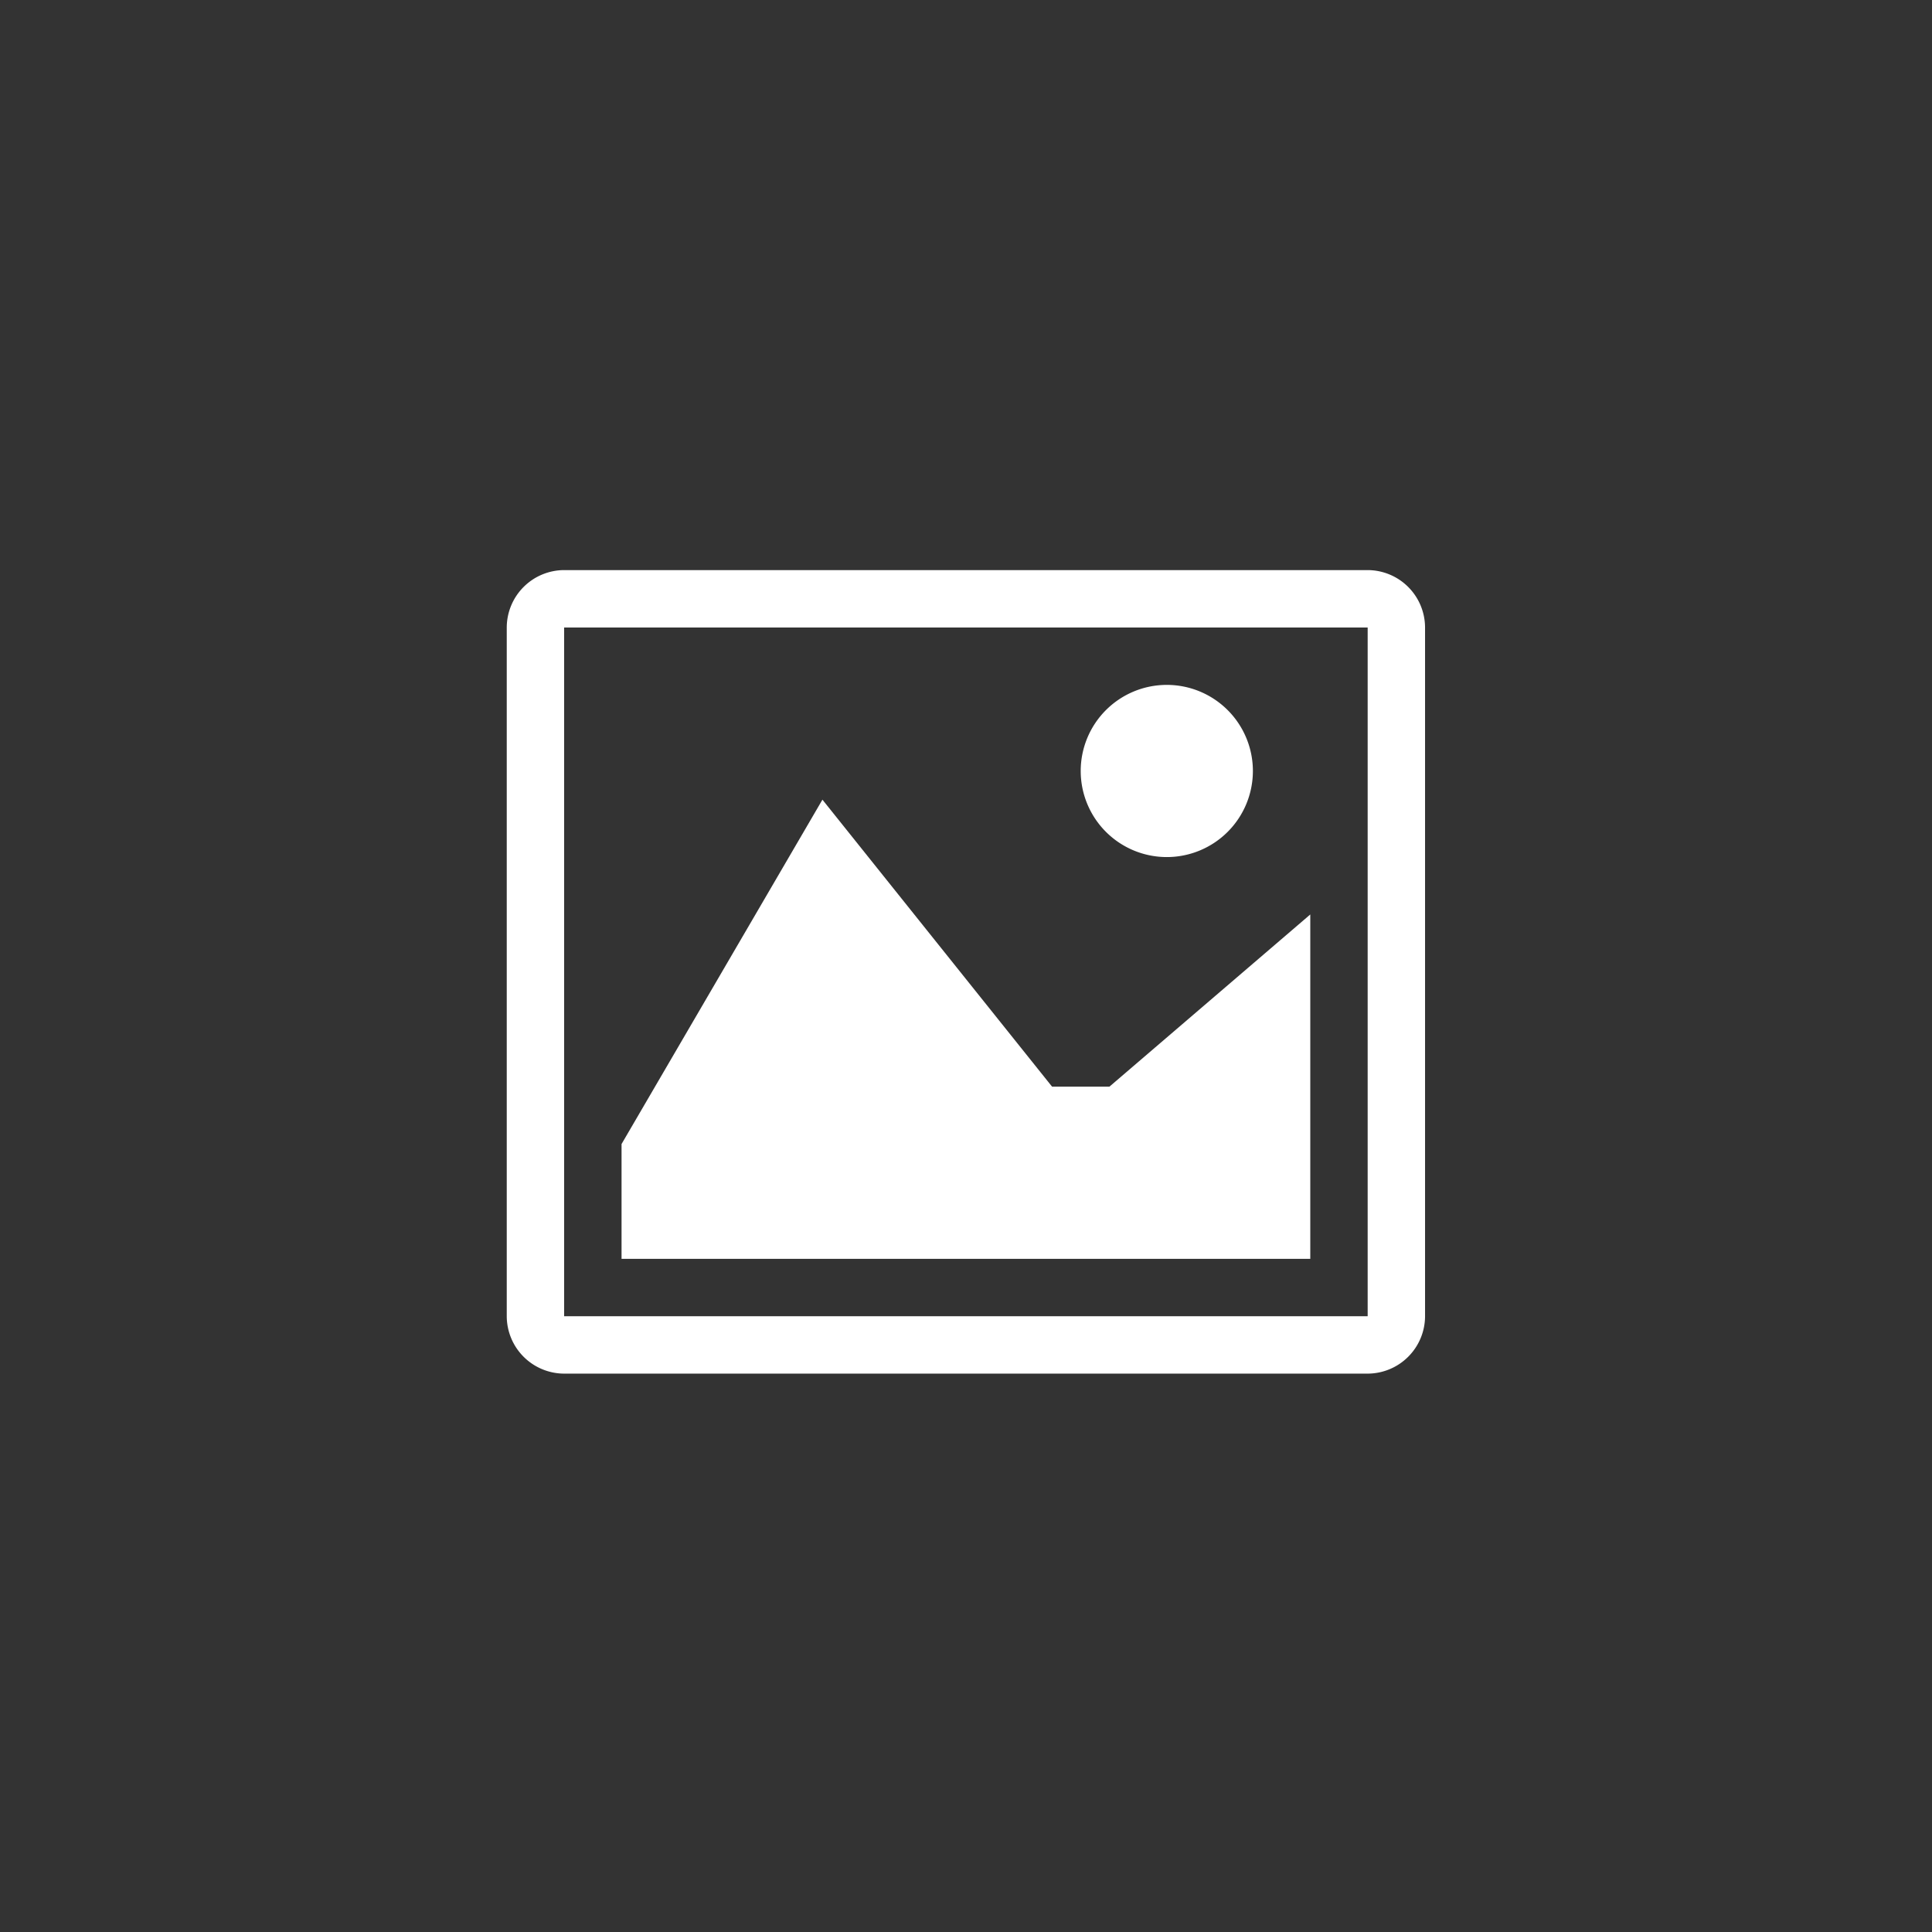 <svg xmlns="http://www.w3.org/2000/svg" width="122" height="122" viewBox="0 0 122 122"><rect x="0" y="0" width="122" height="122" fill="#333333" stroke="none"/><g transform="translate(-5911 -733)"><rect width="122" height="122" transform="translate(5911 733)" fill="none"/><g transform="translate(5943 769)"><path d="M54.357,5.624s.005,0,.007.007V49.11s0,.005-.007.007H3.63s-.005,0-.007-.007V5.632s0-.005.007-.007H54.357ZM54.364,2H3.624A3.635,3.635,0,0,0,0,5.624V49.116A3.635,3.635,0,0,0,3.624,52.74h50.74a3.635,3.635,0,0,0,3.624-3.624V5.624A3.635,3.635,0,0,0,54.364,2Z" transform="translate(0 -2)" fill="#fff"/><path d="M30.873,11.436A5.436,5.436,0,1,1,25.436,6,5.436,5.436,0,0,1,30.873,11.436Z" transform="translate(16.243 1.249)" fill="#fff"/><path d="M47.491,38.994H4V31.746L16.685,10l14.5,18.121h3.624L47.491,17.249Z" transform="translate(3.249 4.497)" fill="#fff"/></g></g></svg>